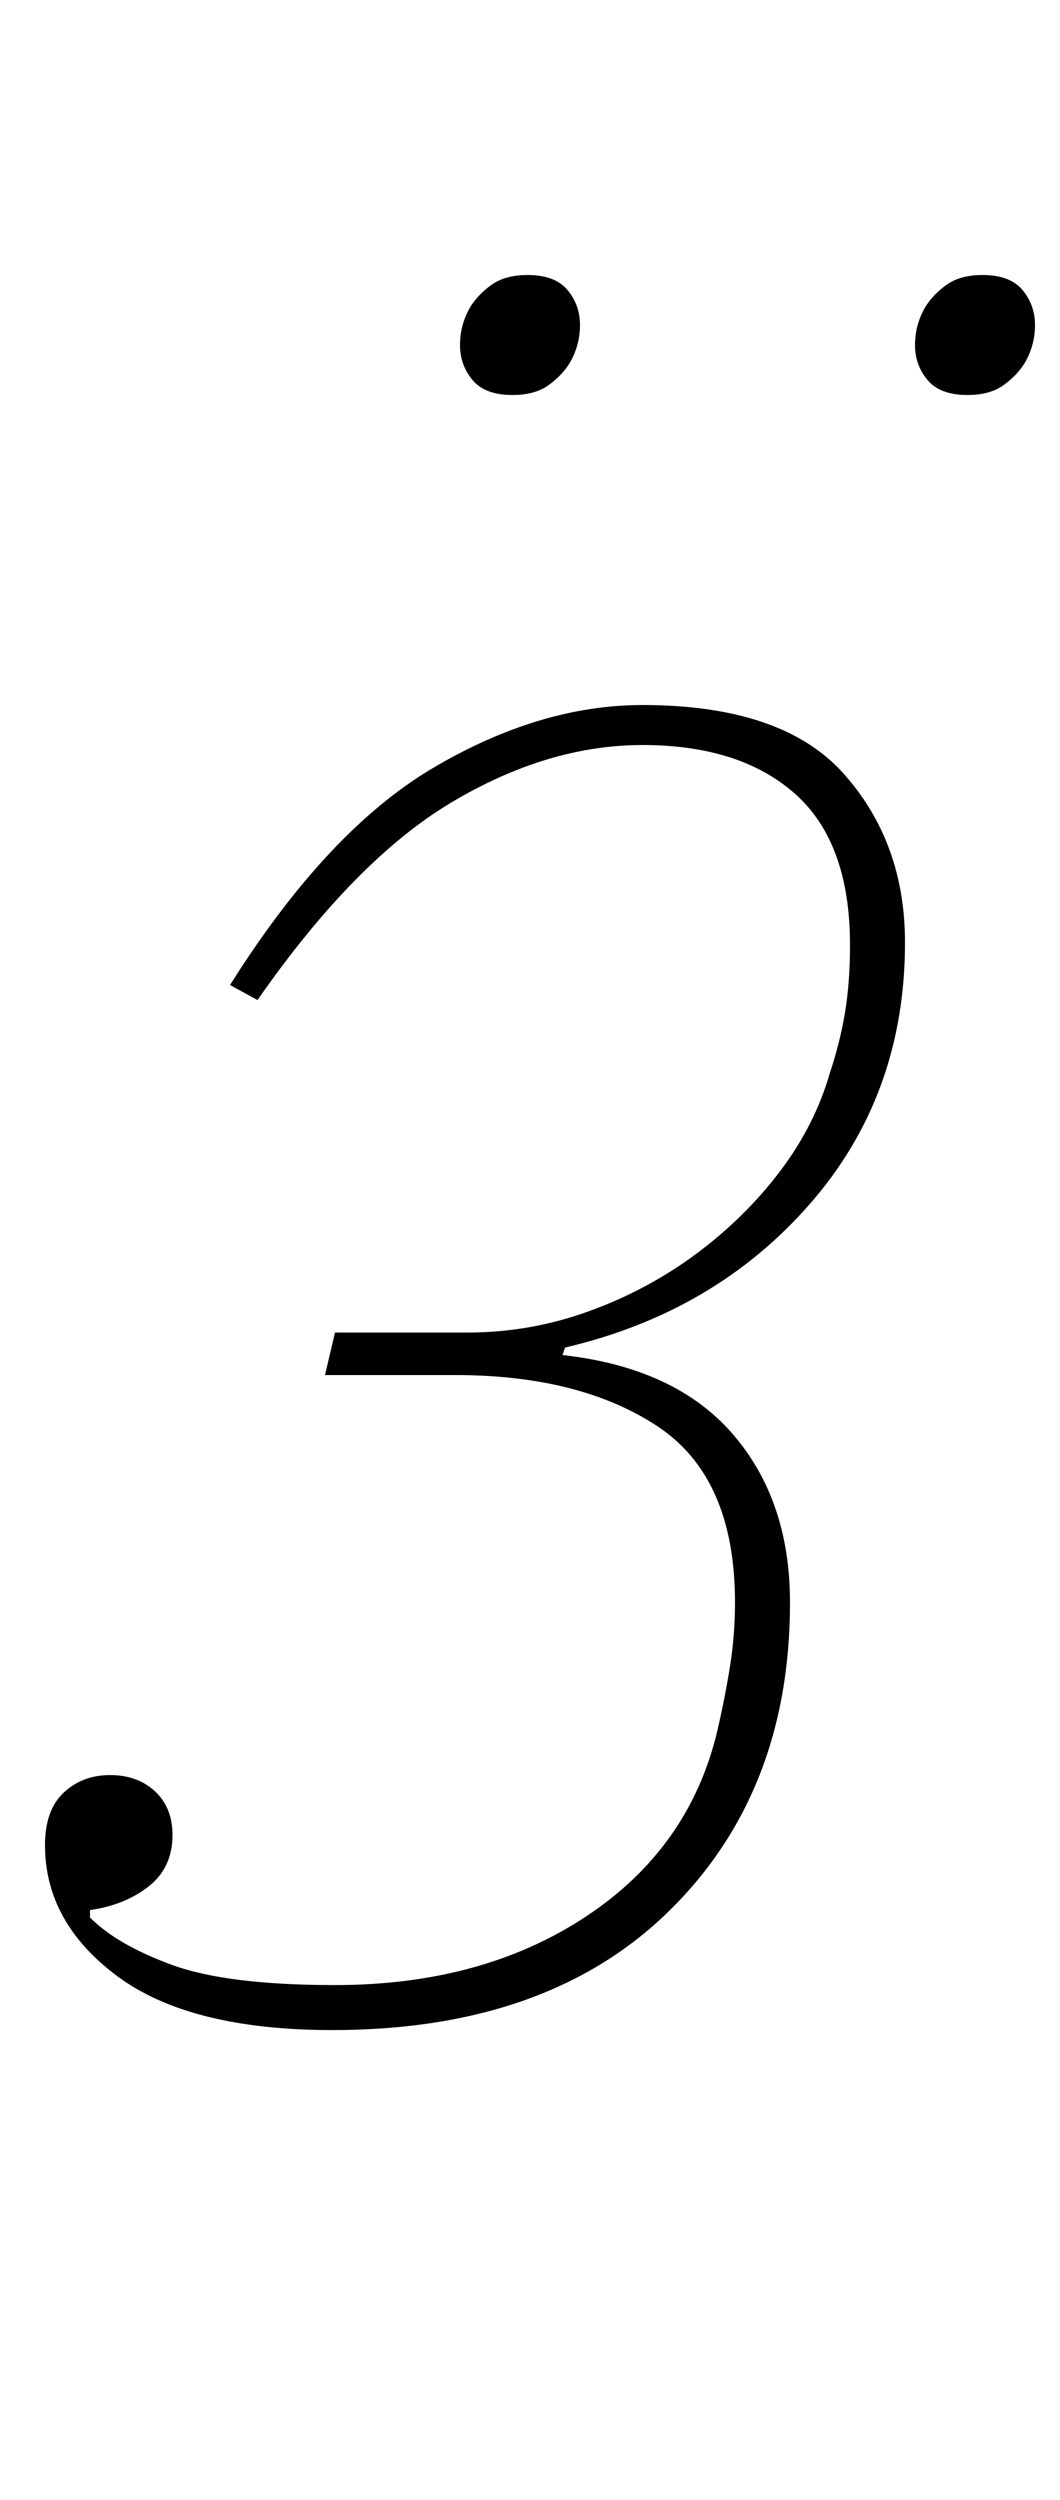 <?xml version="1.0" standalone="no"?>
<!DOCTYPE svg PUBLIC "-//W3C//DTD SVG 1.1//EN" "http://www.w3.org/Graphics/SVG/1.1/DTD/svg11.dtd" >
<svg xmlns="http://www.w3.org/2000/svg" xmlns:xlink="http://www.w3.org/1999/xlink" version="1.1" viewBox="-10 0 424 1000">
  <g transform="matrix(1 0 0 -1 0 800)">
   <path fill="currentColor"
d="M123 -12q-57 0 -86 21.5t-29 52.5q0 14 7.5 21t18.5 7t18 -6.5t7 -17.5q0 -13 -9.5 -20.5t-23.5 -9.5v-3q11 -11 33 -19t65 -8q59 0 100.5 27.5t52.5 74.5q3 13 5 25.5t2 25.5q0 50 -31 70.5t-81 20.5h-52l4 17h53q25 0 48.5 8.5t43 23t33.5 33t20 39.5q4 12 6 24t2 27
q0 41 -22 60.5t-61 19.5q-38 0 -76.5 -23t-77.5 -79l-11 6q39 62 81.5 87t83.5 25q56 0 80.5 -27.5t24.5 -67.5q0 -61 -38 -104.5t-98 -57.5l-1 -3q45 -5 68 -31.5t23 -67.5q0 -76 -48.5 -123.5t-134.5 -47.5zM195 642q-11 0 -16 6t-5 14t4 15q3 5 8.5 9t14.5 4q11 0 16 -6
t5 -14t-4 -15q-3 -5 -8.5 -9t-14.5 -4zM377 642q-11 0 -16 6t-5 14t4 15q3 5 8.5 9t14.5 4q11 0 16 -6t5 -14t-4 -15q-3 -5 -8.5 -9t-14.5 -4z" />
  </g>

</svg>

